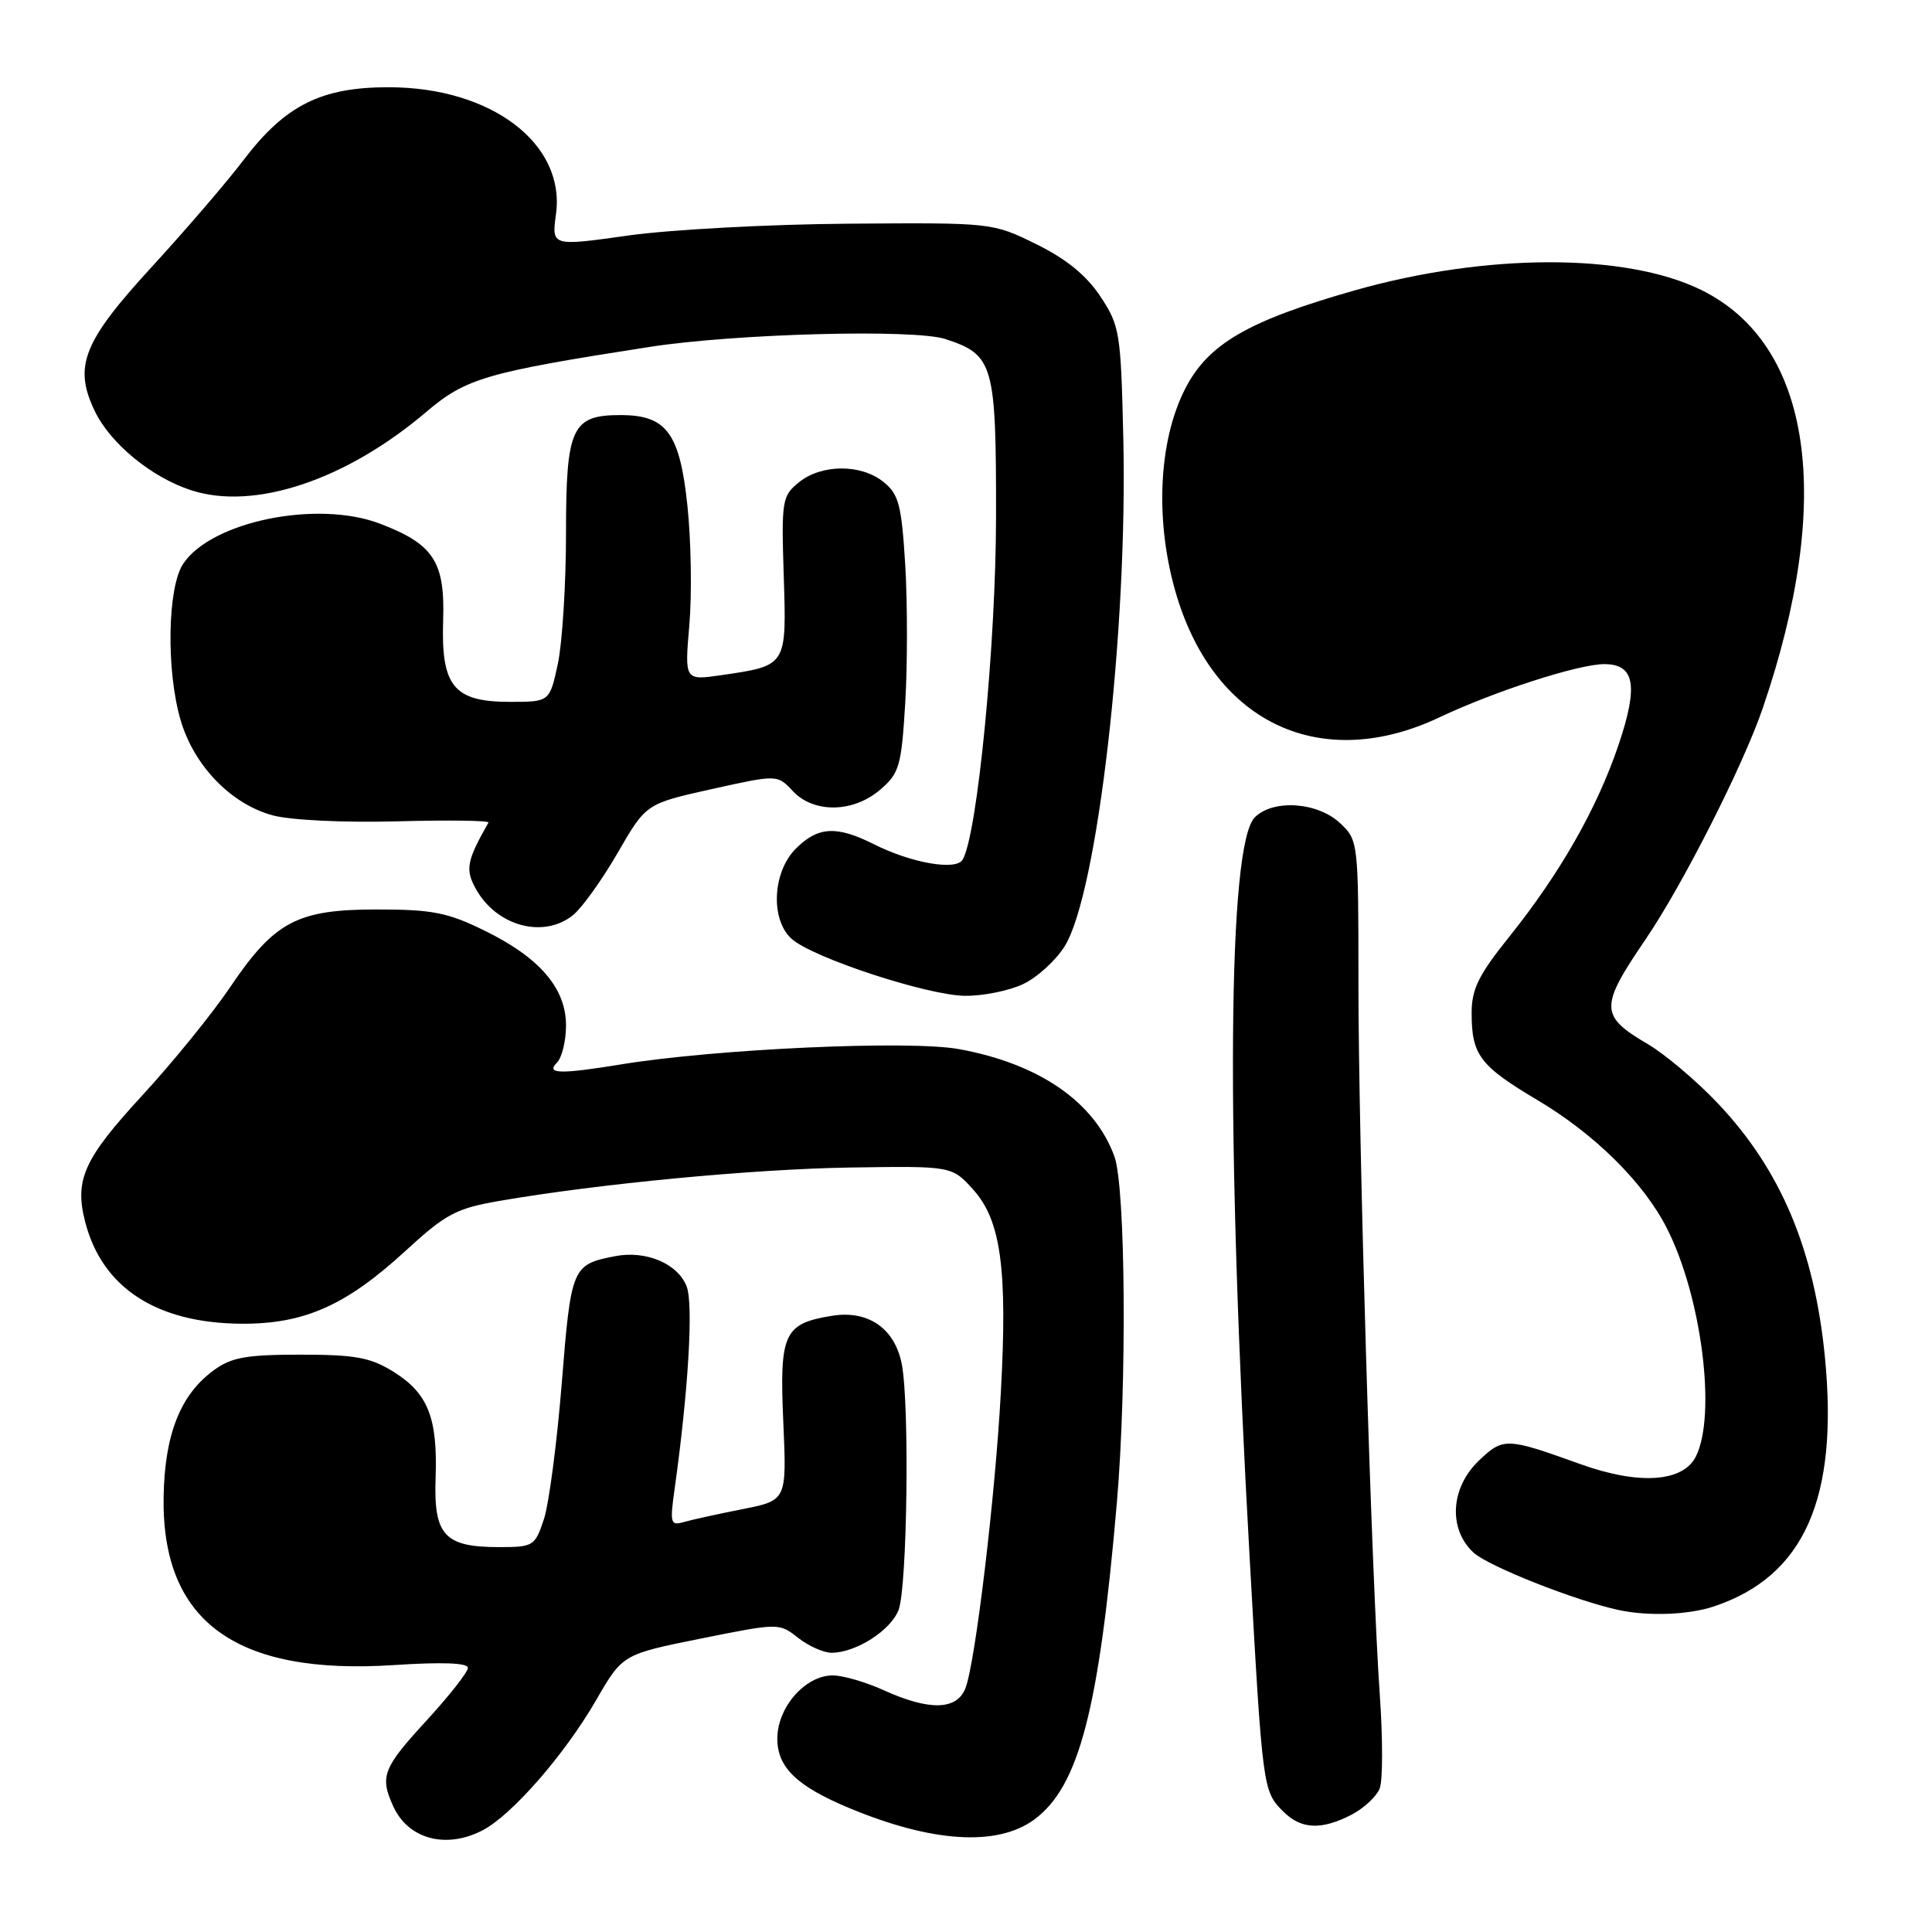 <?xml version="1.0" encoding="UTF-8" standalone="no"?>
<!DOCTYPE svg PUBLIC "-//W3C//DTD SVG 1.1//EN" "http://www.w3.org/Graphics/SVG/1.1/DTD/svg11.dtd" >
<svg xmlns="http://www.w3.org/2000/svg" xmlns:xlink="http://www.w3.org/1999/xlink" version="1.1" viewBox="0 0 256 256">
 <g >
 <path fill="currentColor"
d=" M 63.92 242.54 C 67.81 240.53 74.81 232.51 79.00 225.26 C 82.50 219.21 82.50 219.21 92.86 217.12 C 103.21 215.04 103.23 215.04 105.75 217.02 C 107.14 218.11 109.13 219.00 110.18 219.00 C 113.41 219.00 118.03 216.04 119.07 213.32 C 120.21 210.31 120.53 186.24 119.50 180.80 C 118.59 176.03 115.06 173.57 110.24 174.35 C 103.86 175.38 103.27 176.68 103.79 188.41 C 104.25 198.81 104.25 198.81 98.38 199.97 C 95.14 200.61 91.64 201.38 90.60 201.68 C 88.85 202.19 88.75 201.83 89.38 197.37 C 91.20 184.38 91.90 172.85 90.99 170.48 C 89.84 167.45 85.62 165.65 81.51 166.45 C 75.81 167.55 75.67 167.87 74.44 183.23 C 73.81 191.13 72.74 199.26 72.07 201.30 C 70.89 204.87 70.68 205.00 66.11 205.00 C 58.89 205.00 57.45 203.43 57.72 195.83 C 58.00 187.85 56.71 184.61 52.13 181.76 C 49.09 179.87 47.09 179.50 39.83 179.50 C 32.64 179.50 30.67 179.85 28.33 181.56 C 23.91 184.79 21.83 190.03 21.68 198.28 C 21.39 214.83 31.20 222.01 52.22 220.63 C 58.58 220.21 62.00 220.34 62.00 221.00 C 62.00 221.56 59.52 224.71 56.50 228.00 C 50.73 234.28 50.30 235.38 52.11 239.35 C 54.09 243.69 59.08 245.04 63.92 242.54 Z  M 137.00 241.13 C 142.96 236.79 145.63 226.59 148.00 199.00 C 149.33 183.40 149.15 157.33 147.67 153.25 C 145.05 146.02 137.69 140.94 127.05 139.01 C 120.49 137.82 94.86 138.98 82.28 141.04 C 74.21 142.36 72.29 142.31 73.80 140.80 C 74.46 140.14 75.00 137.92 75.00 135.88 C 75.00 130.95 71.52 126.89 64.20 123.31 C 59.32 120.91 57.27 120.51 50.00 120.51 C 39.38 120.50 36.39 122.08 30.49 130.81 C 28.15 134.29 22.92 140.73 18.87 145.13 C 11.07 153.59 9.83 156.36 11.31 162.00 C 13.58 170.66 20.78 175.33 32.00 175.40 C 40.31 175.45 45.85 172.99 53.75 165.73 C 59.04 160.87 60.41 160.13 66.10 159.14 C 79.31 156.85 99.92 154.89 112.81 154.70 C 126.15 154.50 126.15 154.50 128.99 157.67 C 132.63 161.73 133.51 168.20 132.62 184.44 C 131.88 198.25 129.25 220.20 127.94 223.66 C 126.82 226.61 123.18 226.72 117.14 223.98 C 114.74 222.89 111.69 222.00 110.35 222.00 C 106.70 222.00 103.00 226.22 103.00 230.39 C 103.00 234.18 105.57 236.67 112.49 239.56 C 123.46 244.14 132.09 244.70 137.00 241.13 Z  M 179.10 240.45 C 180.75 239.59 182.43 238.01 182.83 236.94 C 183.23 235.86 183.23 230.37 182.84 224.74 C 181.73 208.97 180.00 151.26 180.00 130.21 C 180.00 111.56 179.97 111.32 177.58 109.08 C 174.60 106.27 168.70 105.87 166.27 108.30 C 162.67 111.90 162.40 149.73 165.59 206.50 C 167.30 237.08 167.33 237.33 170.03 240.03 C 172.40 242.40 175.08 242.53 179.10 240.45 Z  M 227.10 212.86 C 239.04 208.87 243.62 198.60 241.82 179.92 C 240.44 165.64 235.98 155.03 227.66 146.24 C 224.84 143.25 220.65 139.71 218.36 138.36 C 211.96 134.61 211.93 133.44 218.04 124.48 C 222.92 117.32 230.95 101.50 233.55 93.90 C 243.10 66.06 240.09 45.59 225.38 38.40 C 215.37 33.50 196.87 33.54 179.46 38.49 C 165.38 42.50 160.10 45.56 157.06 51.48 C 153.44 58.50 153.00 69.36 155.94 79.02 C 161.08 95.94 175.16 102.42 190.76 95.04 C 198.05 91.59 209.17 88.00 212.57 88.00 C 216.61 88.00 217.12 90.82 214.48 98.66 C 211.64 107.08 206.73 115.71 199.97 124.14 C 195.92 129.19 195.00 131.05 195.00 134.23 C 195.00 139.80 196.08 141.23 203.77 145.80 C 211.30 150.27 217.78 156.68 220.85 162.71 C 225.47 171.75 227.47 187.51 224.71 193.00 C 222.99 196.41 217.14 196.79 209.37 193.99 C 199.60 190.47 199.18 190.46 195.94 193.56 C 192.19 197.15 191.88 202.61 195.25 205.73 C 197.22 207.54 208.79 212.12 214.50 213.34 C 218.44 214.18 223.76 213.98 227.10 212.86 Z  M 135.58 130.39 C 137.45 129.51 139.93 127.24 141.10 125.34 C 145.43 118.33 149.45 83.41 148.84 57.92 C 148.52 44.04 148.37 43.15 145.80 39.27 C 143.94 36.47 141.29 34.31 137.30 32.35 C 131.50 29.50 131.49 29.50 112.50 29.64 C 102.05 29.71 88.91 30.42 83.29 31.20 C 73.09 32.64 73.09 32.64 73.67 28.39 C 74.95 19.05 65.15 11.59 51.56 11.56 C 42.59 11.54 37.82 13.92 32.29 21.18 C 30.07 24.11 24.60 30.47 20.16 35.31 C 11.02 45.26 9.72 48.51 12.53 54.41 C 14.57 58.73 20.06 63.25 25.33 64.96 C 33.68 67.68 45.84 63.63 56.46 54.60 C 61.74 50.11 64.40 49.34 86.00 45.98 C 97.42 44.20 121.16 43.57 125.29 44.93 C 131.66 47.03 132.00 48.24 131.98 68.47 C 131.97 85.39 129.49 110.79 127.54 113.93 C 126.64 115.39 120.73 114.35 115.79 111.86 C 110.84 109.38 108.39 109.51 105.45 112.45 C 102.36 115.55 102.06 121.84 104.88 124.39 C 107.64 126.89 122.82 131.88 127.85 131.95 C 130.24 131.98 133.72 131.28 135.58 130.39 Z  M 75.94 121.25 C 77.12 120.29 79.78 116.58 81.85 113.00 C 85.60 106.50 85.60 106.50 94.30 104.56 C 103.00 102.63 103.00 102.63 105.04 104.81 C 107.82 107.79 113.06 107.71 116.64 104.63 C 119.17 102.46 119.44 101.53 119.95 93.13 C 120.25 88.11 120.25 79.89 119.95 74.87 C 119.46 66.90 119.10 65.50 117.08 63.87 C 114.11 61.46 108.87 61.48 105.87 63.90 C 103.63 65.72 103.53 66.29 103.85 76.32 C 104.23 88.28 104.29 88.19 95.60 89.46 C 90.71 90.17 90.71 90.17 91.34 82.83 C 91.69 78.80 91.58 71.69 91.09 67.04 C 90.08 57.38 88.33 55.00 82.22 55.00 C 75.77 55.00 75.00 56.66 75.00 70.61 C 75.00 77.37 74.51 85.17 73.92 87.95 C 72.83 93.00 72.83 93.00 67.57 93.00 C 60.11 93.00 58.43 90.94 58.72 82.17 C 58.97 74.42 57.45 72.10 50.35 69.39 C 42.02 66.21 27.95 69.10 24.25 74.74 C 22.19 77.89 22.01 88.82 23.92 95.38 C 25.68 101.45 30.60 106.54 36.14 108.04 C 38.53 108.68 45.56 109.02 52.65 108.83 C 59.44 108.65 64.88 108.72 64.72 109.00 C 61.82 114.11 61.62 115.22 63.08 117.83 C 65.84 122.75 72.05 124.40 75.94 121.25 Z "/>
</g>
</svg>